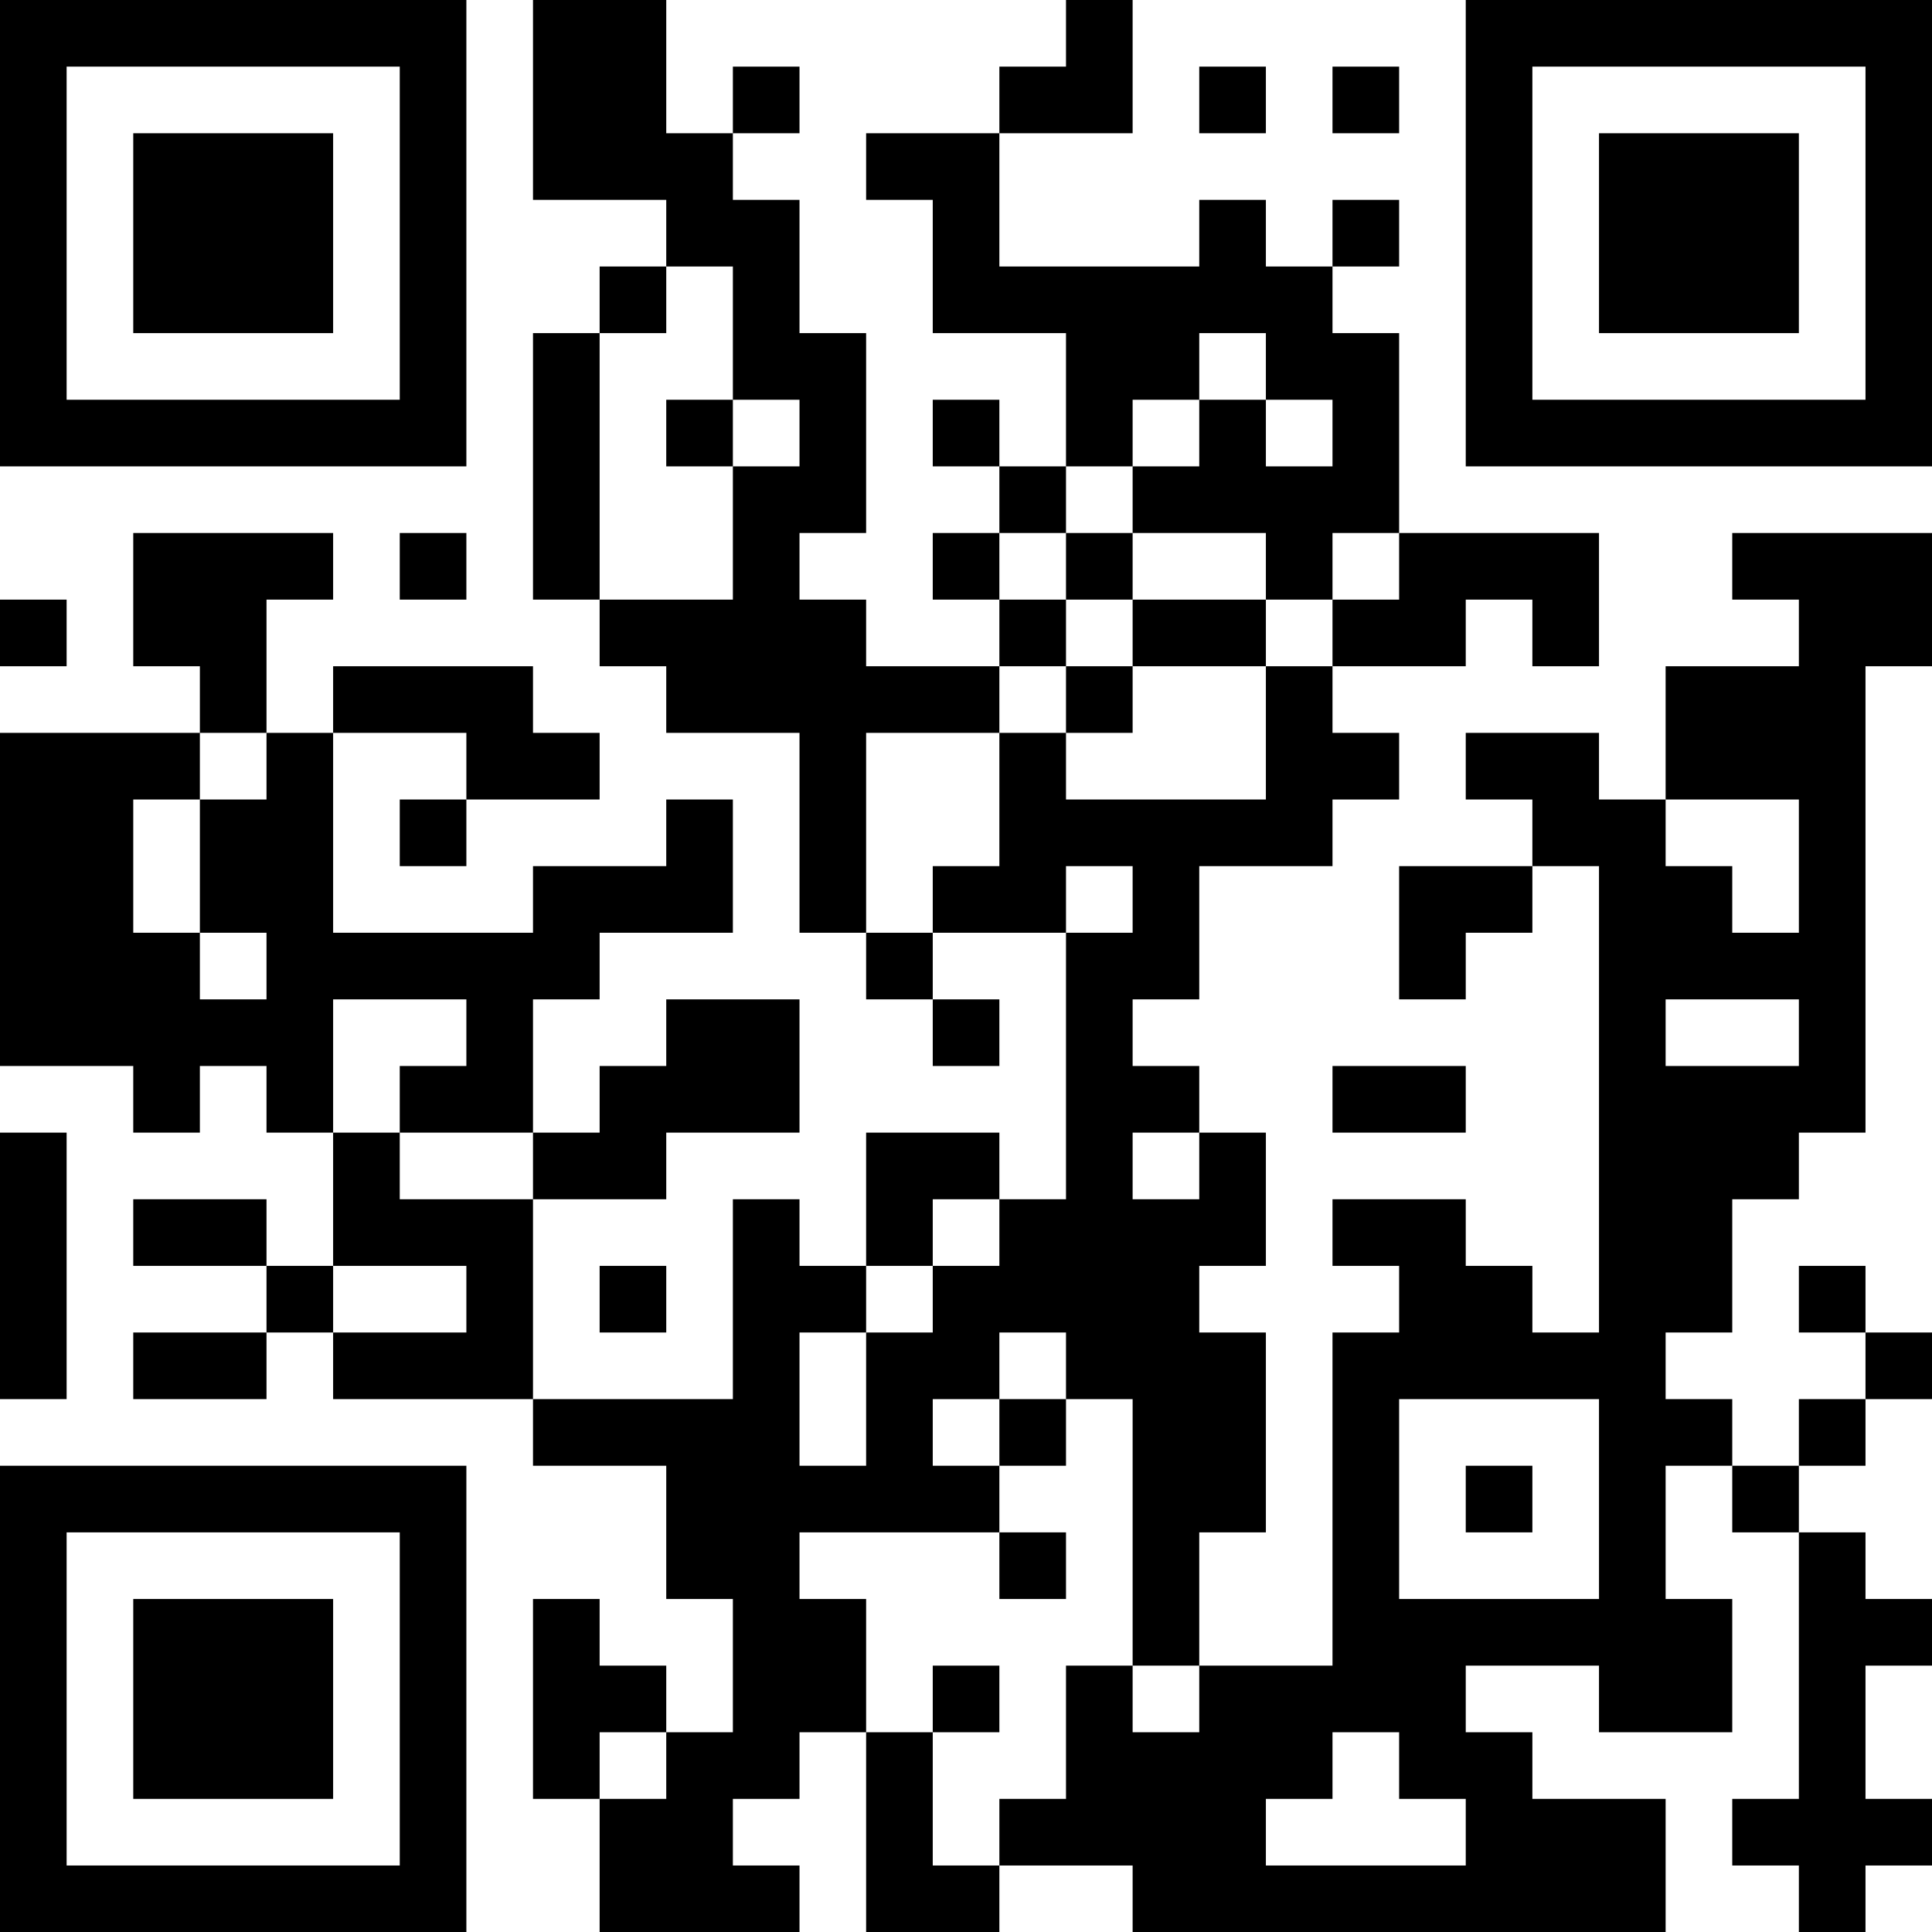 <?xml version="1.0" encoding="UTF-8"?>
<svg xmlns="http://www.w3.org/2000/svg" version="1.1" width="200" height="200" viewBox="0 0 200 200"><rect x="0" y="0" width="200" height="200" fill="#ffffff"/><g transform="scale(6.897)"><g transform="translate(0,0)"><path fill-rule="evenodd" d="M8 0L8 3L10 3L10 4L9 4L9 5L8 5L8 9L9 9L9 10L10 10L10 11L12 11L12 14L13 14L13 15L14 15L14 16L15 16L15 15L14 15L14 14L16 14L16 18L15 18L15 17L13 17L13 19L12 19L12 18L11 18L11 21L8 21L8 18L10 18L10 17L12 17L12 15L10 15L10 16L9 16L9 17L8 17L8 15L9 15L9 14L11 14L11 12L10 12L10 13L8 13L8 14L5 14L5 11L7 11L7 12L6 12L6 13L7 13L7 12L9 12L9 11L8 11L8 10L5 10L5 11L4 11L4 9L5 9L5 8L2 8L2 10L3 10L3 11L0 11L0 16L2 16L2 17L3 17L3 16L4 16L4 17L5 17L5 19L4 19L4 18L2 18L2 19L4 19L4 20L2 20L2 21L4 21L4 20L5 20L5 21L8 21L8 22L10 22L10 24L11 24L11 26L10 26L10 25L9 25L9 24L8 24L8 27L9 27L9 29L12 29L12 28L11 28L11 27L12 27L12 26L13 26L13 29L15 29L15 28L17 28L17 29L25 29L25 27L23 27L23 26L22 26L22 25L24 25L24 26L26 26L26 24L25 24L25 22L26 22L26 23L27 23L27 27L26 27L26 28L27 28L27 29L28 29L28 28L29 28L29 27L28 27L28 25L29 25L29 24L28 24L28 23L27 23L27 22L28 22L28 21L29 21L29 20L28 20L28 19L27 19L27 20L28 20L28 21L27 21L27 22L26 22L26 21L25 21L25 20L26 20L26 18L27 18L27 17L28 17L28 10L29 10L29 8L26 8L26 9L27 9L27 10L25 10L25 12L24 12L24 11L22 11L22 12L23 12L23 13L21 13L21 15L22 15L22 14L23 14L23 13L24 13L24 20L23 20L23 19L22 19L22 18L20 18L20 19L21 19L21 20L20 20L20 25L18 25L18 23L19 23L19 20L18 20L18 19L19 19L19 17L18 17L18 16L17 16L17 15L18 15L18 13L20 13L20 12L21 12L21 11L20 11L20 10L22 10L22 9L23 9L23 10L24 10L24 8L21 8L21 5L20 5L20 4L21 4L21 3L20 3L20 4L19 4L19 3L18 3L18 4L15 4L15 2L17 2L17 0L16 0L16 1L15 1L15 2L13 2L13 3L14 3L14 5L16 5L16 7L15 7L15 6L14 6L14 7L15 7L15 8L14 8L14 9L15 9L15 10L13 10L13 9L12 9L12 8L13 8L13 5L12 5L12 3L11 3L11 2L12 2L12 1L11 1L11 2L10 2L10 0ZM18 1L18 2L19 2L19 1ZM20 1L20 2L21 2L21 1ZM10 4L10 5L9 5L9 9L11 9L11 7L12 7L12 6L11 6L11 4ZM18 5L18 6L17 6L17 7L16 7L16 8L15 8L15 9L16 9L16 10L15 10L15 11L13 11L13 14L14 14L14 13L15 13L15 11L16 11L16 12L19 12L19 10L20 10L20 9L21 9L21 8L20 8L20 9L19 9L19 8L17 8L17 7L18 7L18 6L19 6L19 7L20 7L20 6L19 6L19 5ZM10 6L10 7L11 7L11 6ZM6 8L6 9L7 9L7 8ZM16 8L16 9L17 9L17 10L16 10L16 11L17 11L17 10L19 10L19 9L17 9L17 8ZM0 9L0 10L1 10L1 9ZM3 11L3 12L2 12L2 14L3 14L3 15L4 15L4 14L3 14L3 12L4 12L4 11ZM25 12L25 13L26 13L26 14L27 14L27 12ZM16 13L16 14L17 14L17 13ZM5 15L5 17L6 17L6 18L8 18L8 17L6 17L6 16L7 16L7 15ZM25 15L25 16L27 16L27 15ZM20 16L20 17L22 17L22 16ZM0 17L0 21L1 21L1 17ZM17 17L17 18L18 18L18 17ZM14 18L14 19L13 19L13 20L12 20L12 22L13 22L13 20L14 20L14 19L15 19L15 18ZM5 19L5 20L7 20L7 19ZM9 19L9 20L10 20L10 19ZM15 20L15 21L14 21L14 22L15 22L15 23L12 23L12 24L13 24L13 26L14 26L14 28L15 28L15 27L16 27L16 25L17 25L17 26L18 26L18 25L17 25L17 21L16 21L16 20ZM15 21L15 22L16 22L16 21ZM21 21L21 24L24 24L24 21ZM22 22L22 23L23 23L23 22ZM15 23L15 24L16 24L16 23ZM14 25L14 26L15 26L15 25ZM9 26L9 27L10 27L10 26ZM20 26L20 27L19 27L19 28L22 28L22 27L21 27L21 26ZM0 0L0 7L7 7L7 0ZM1 1L1 6L6 6L6 1ZM2 2L2 5L5 5L5 2ZM22 0L22 7L29 7L29 0ZM23 1L23 6L28 6L28 1ZM24 2L24 5L27 5L27 2ZM0 22L0 29L7 29L7 22ZM1 23L1 28L6 28L6 23ZM2 24L2 27L5 27L5 24Z" fill="#000000"/></g></g></svg>
